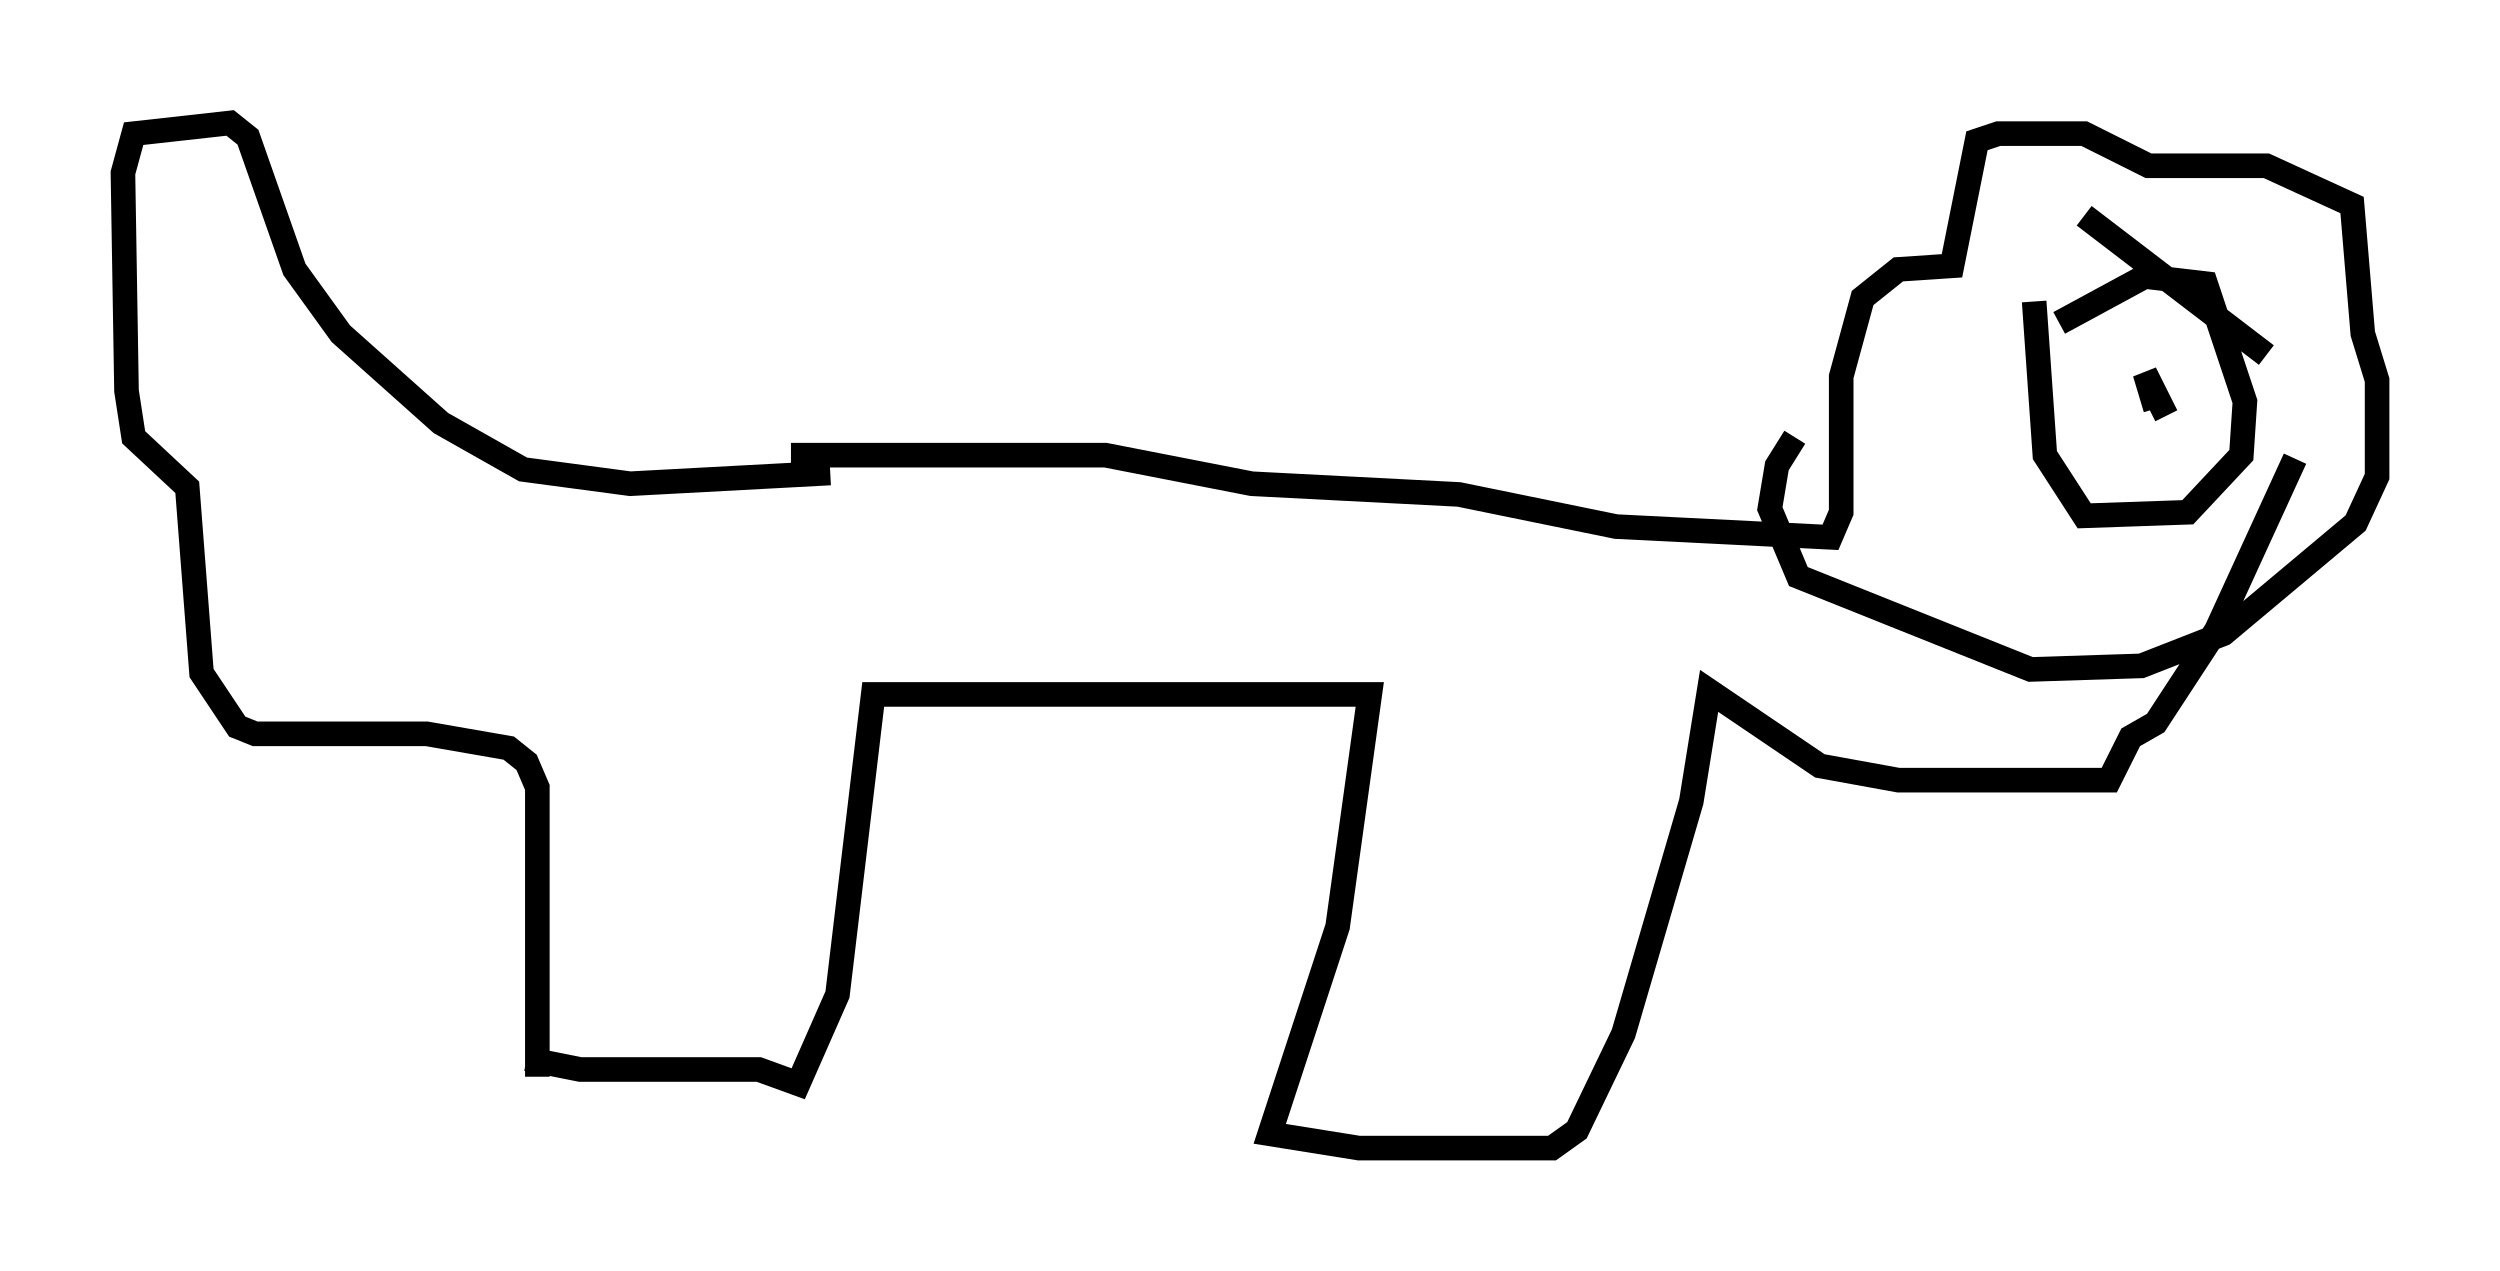 <?xml version="1.0" encoding="utf-8" ?>
<svg baseProfile="full" height="51.687" version="1.1" width="101.653" xmlns="http://www.w3.org/2000/svg" xmlns:ev="http://www.w3.org/2001/xml-events" xmlns:xlink="http://www.w3.org/1999/xlink"><defs /><rect fill="white" height="51.687" width="101.653" x="0" y="0" /><path d="M22.43, 44.654 m-0.581, -0.872 l0.0, -11.765 -0.436, -1.017 l-0.726, -0.581 -3.341, -0.581 l-6.972, 0.0 -0.726, -0.291 l-1.453, -2.179 -0.581, -7.553 l-2.179, -2.034 -0.291, -1.888 l-0.145, -8.86 0.436, -1.598 l3.922, -0.436 0.726, 0.581 l1.888, 5.374 1.888, 2.615 l4.067, 3.631 3.341, 1.888 l4.358, 0.581 8.134, -0.436 m-1.598, -0.726 l12.782, 0.0 5.955, 1.162 l8.425, 0.436 6.391, 1.307 l8.715, 0.436 0.436, -1.017 l0.0, -5.52 0.872, -3.196 l1.453, -1.162 2.179, -0.145 l1.017, -5.084 0.872, -0.291 l3.486, 0.0 2.615, 1.307 l4.793, 0.0 3.486, 1.598 l0.436, 5.229 0.581, 1.888 l0.0, 3.922 -0.872, 1.888 l-5.374, 4.503 -3.341, 1.307 l-4.503, 0.145 -9.441, -3.777 l-1.162, -2.76 0.291, -1.743 l0.726, -1.162 m10.749, -4.648 l3.486, -1.888 2.469, 0.291 l1.598, 4.793 -0.145, 2.179 l-2.179, 2.324 -4.212, 0.145 l-1.598, -2.469 -0.436, -6.246 m5.374, 4.648 l-0.872, -1.743 0.436, 1.453 m-2.905, -7.844 l7.408, 5.665 m-70.737, 28.614 l2.179, 0.436 7.263, 0.0 l1.598, 0.581 1.598, -3.631 l1.453, -12.201 20.19, 0.0 l-1.307, 9.441 -2.76, 8.425 l3.631, 0.581 7.844, 0.0 l1.017, -0.726 1.888, -3.922 l2.76, -9.441 0.726, -4.503 l4.503, 3.05 3.196, 0.581 l8.57, 0.0 0.872, -1.743 l1.017, -0.581 2.469, -3.777 l3.196, -6.972 " fill="none" stroke="black" stroke-width="1" /></svg>